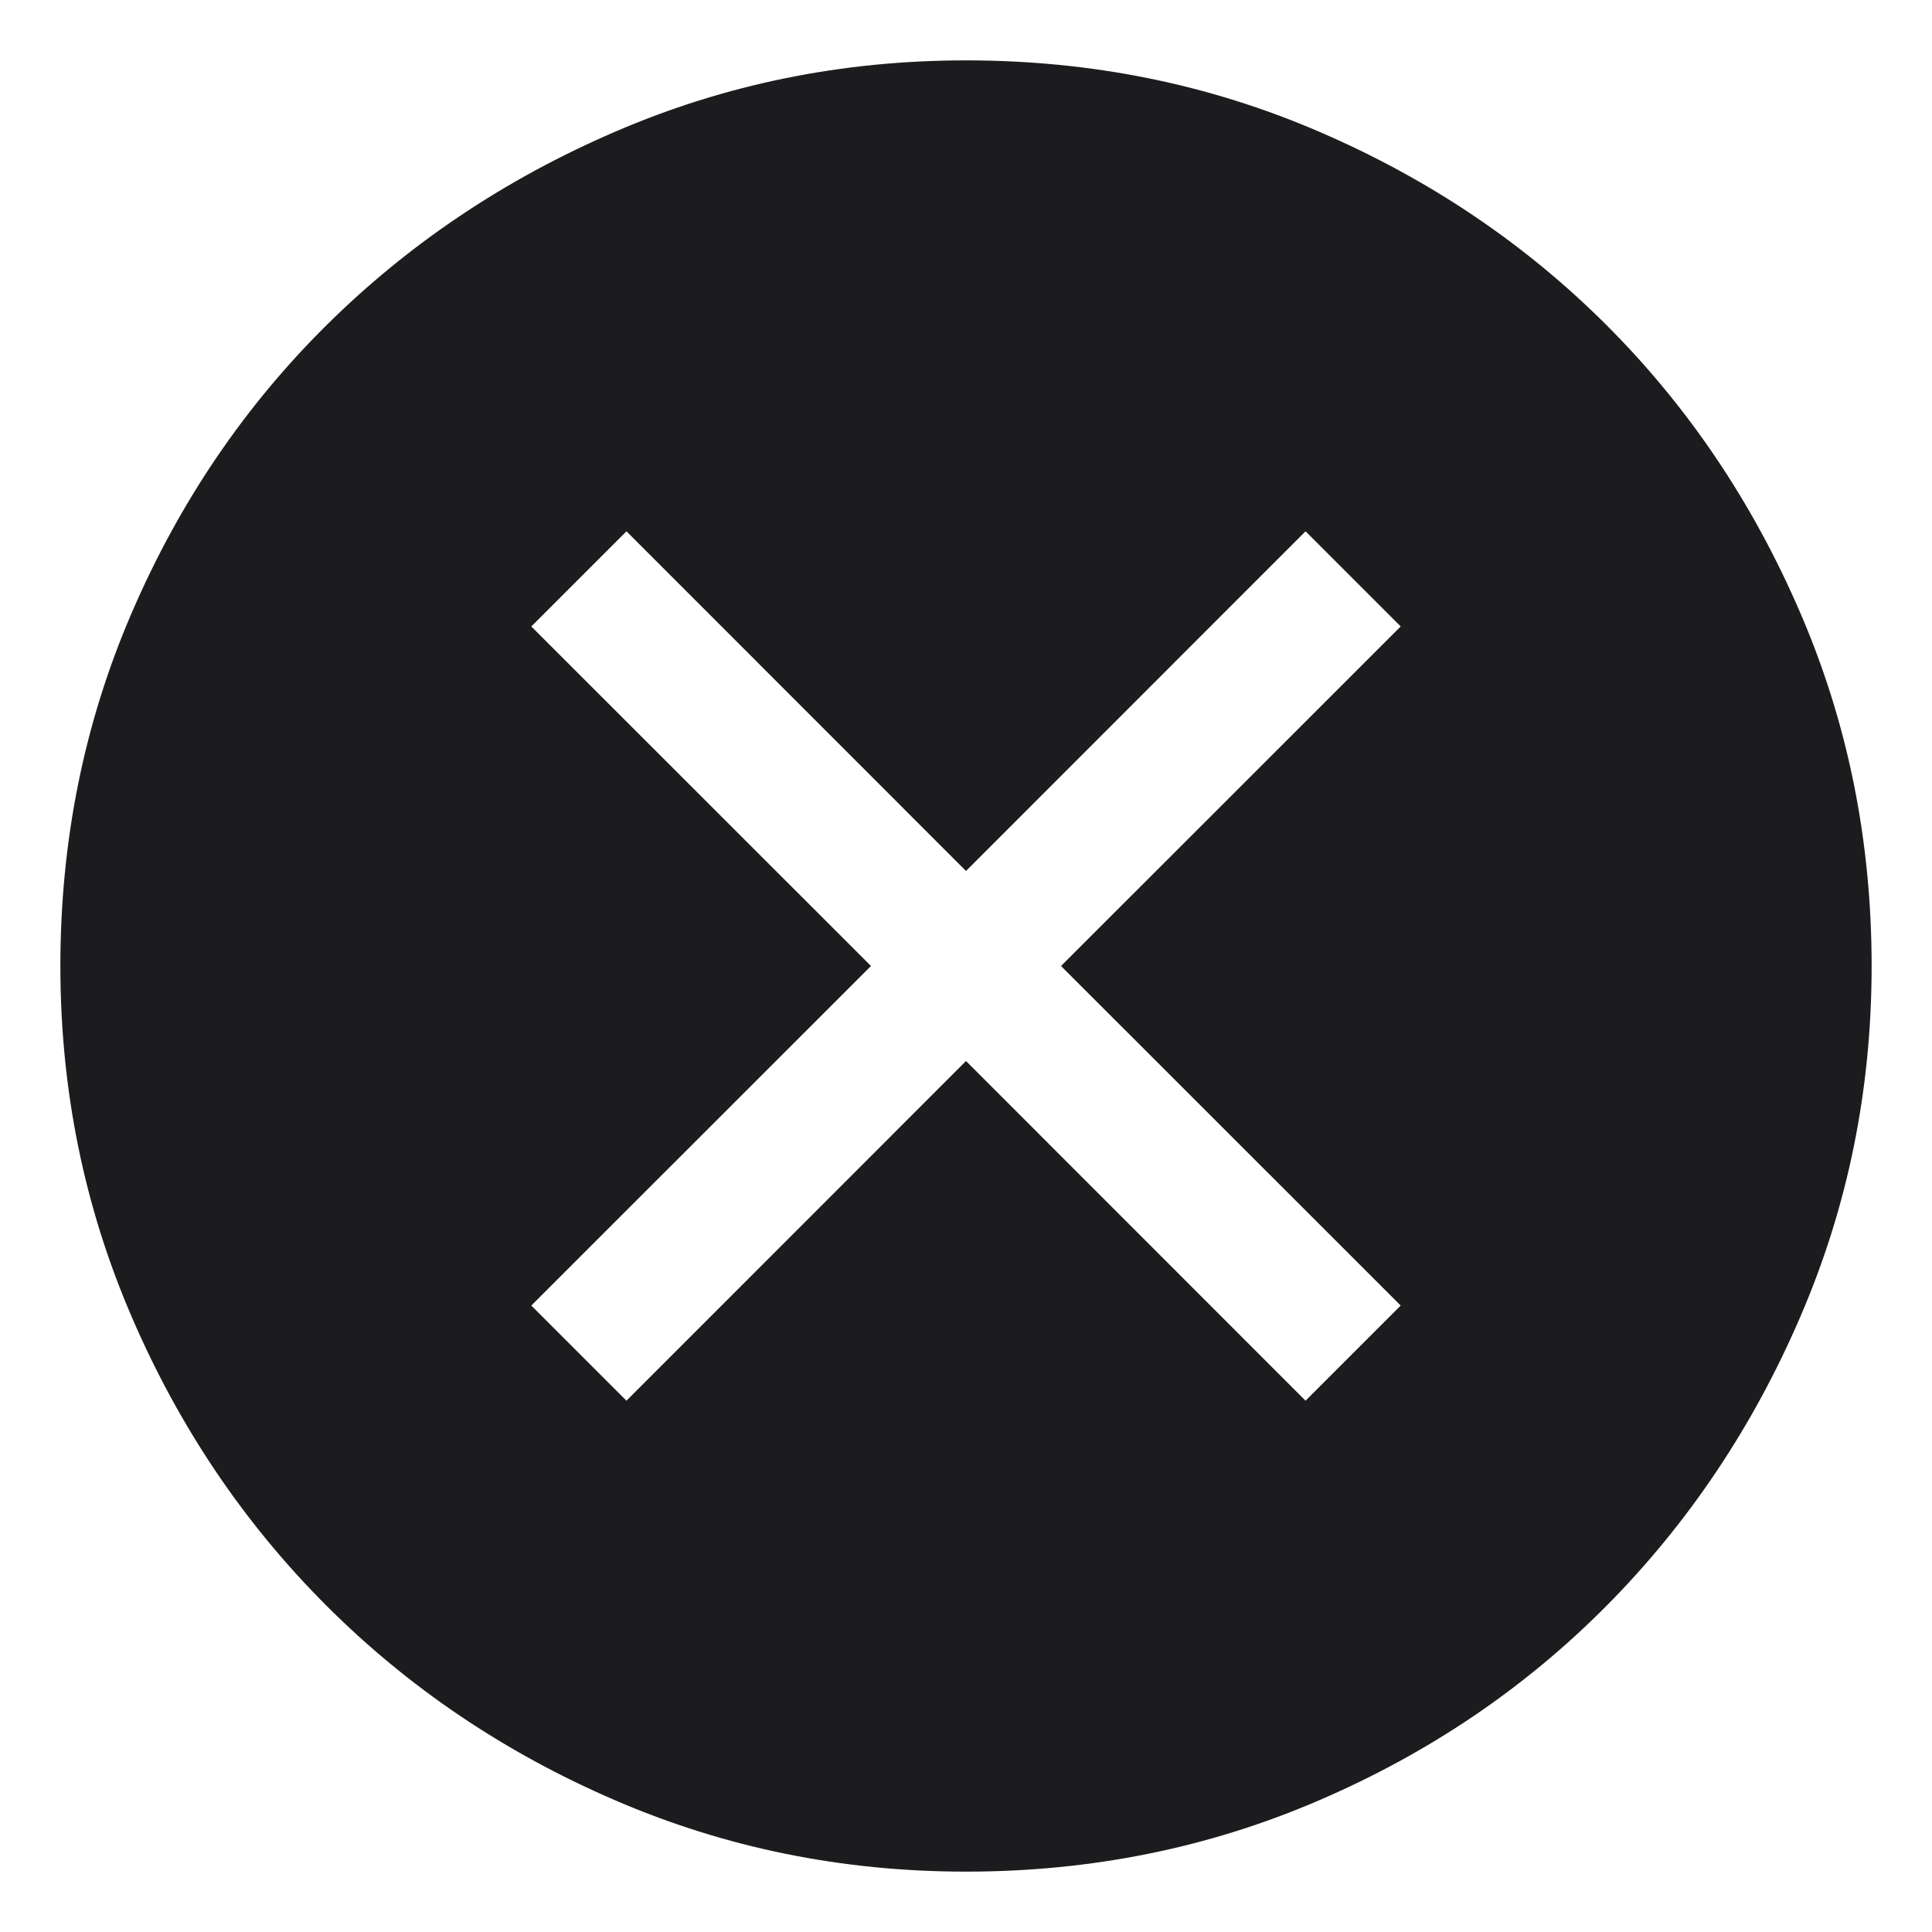 <svg width="16" height="16" viewBox="0 0 16 16" fill="none" xmlns="http://www.w3.org/2000/svg">
<path d="M5.188 11.6L8 8.787L10.812 11.6L11.6 10.812L8.787 8L11.6 5.188L10.812 4.4L8 7.213L5.188 4.4L4.4 5.188L7.213 8L4.4 10.812L5.188 11.6ZM8 15.5C6.975 15.5 6.006 15.303 5.094 14.909C4.181 14.516 3.384 13.978 2.703 13.297C2.022 12.616 1.484 11.819 1.091 10.906C0.697 9.994 0.5 9.025 0.5 8C0.5 6.963 0.697 5.987 1.091 5.075C1.484 4.162 2.022 3.369 2.703 2.694C3.384 2.019 4.181 1.484 5.094 1.091C6.006 0.697 6.975 0.5 8 0.5C9.037 0.5 10.012 0.697 10.925 1.091C11.838 1.484 12.631 2.019 13.306 2.694C13.981 3.369 14.516 4.162 14.909 5.075C15.303 5.987 15.5 6.963 15.5 8C15.5 9.025 15.303 9.994 14.909 10.906C14.516 11.819 13.981 12.616 13.306 13.297C12.631 13.978 11.838 14.516 10.925 14.909C10.012 15.303 9.037 15.5 8 15.5Z" fill="#1C1C1E"/>
</svg>
